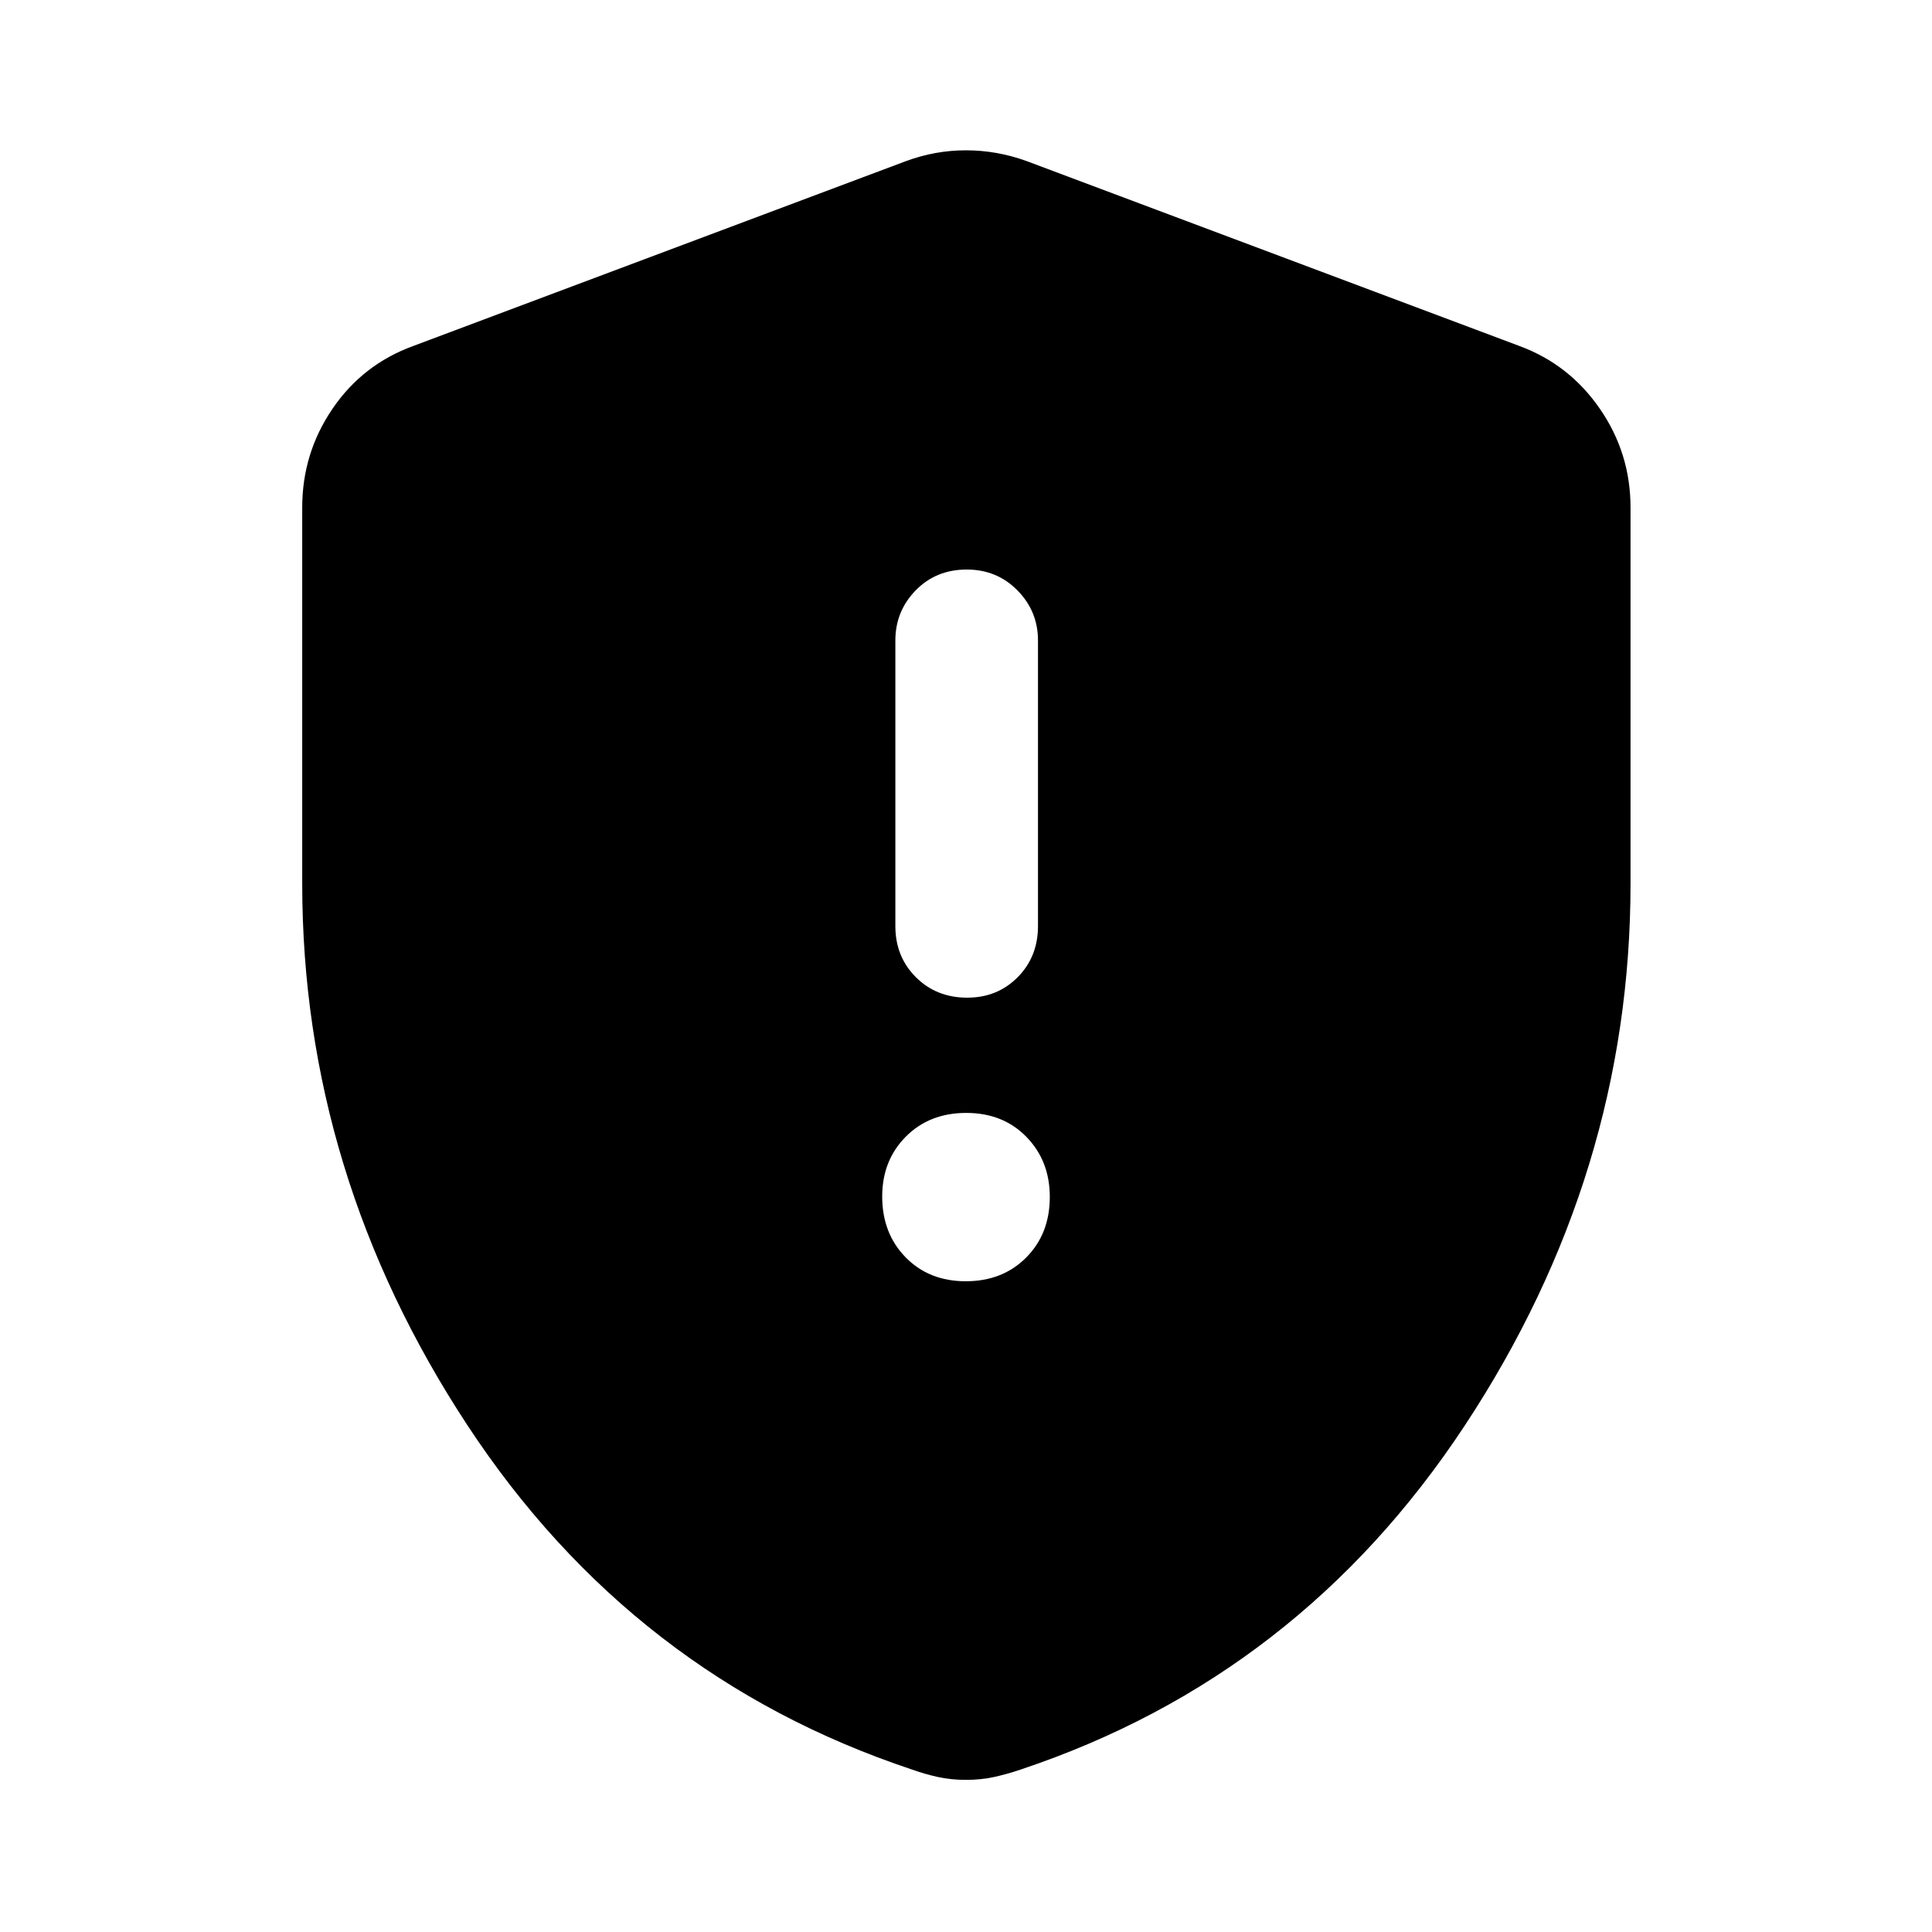 <svg xmlns="http://www.w3.org/2000/svg" height="40" viewBox="0 -960 960 960" width="40"><path d="M479.89-323.35q18.3 0 30.03-11.8 11.72-11.81 11.72-30.11 0-17.92-11.62-29.83Q498.4-407 480.11-407q-18.3 0-30.03 11.81-11.72 11.8-11.72 29.72 0 18.3 11.62 30.21t29.91 11.91Zm.73-140.91q14.97 0 25.06-10.17 10.09-10.18 10.09-25.43v-141.87q0-14.55-10.21-24.91T480.38-677q-15.3 0-25.39 10.36t-10.09 24.91v141.87q0 15.25 10.21 25.43 10.2 10.17 25.51 10.17ZM480-75.59q-7.49 0-14.05-1.45-6.57-1.45-12.75-3.68-138.87-46.21-220.95-171.09-82.08-124.89-82.08-269.16v-186.86q0-26.96 15.02-49.02 15.02-22.06 40.09-31.21l245.02-91.93q14.45-5.32 29.7-5.32t30.04 5.32l245.01 91.93q24.74 9.15 39.94 31.21 15.21 22.06 15.21 49.02v186.86q0 144.27-82.26 269.16-82.27 124.88-220.8 171.09-6.52 2.23-13.09 3.68-6.56 1.45-14.05 1.45Z"/></svg>